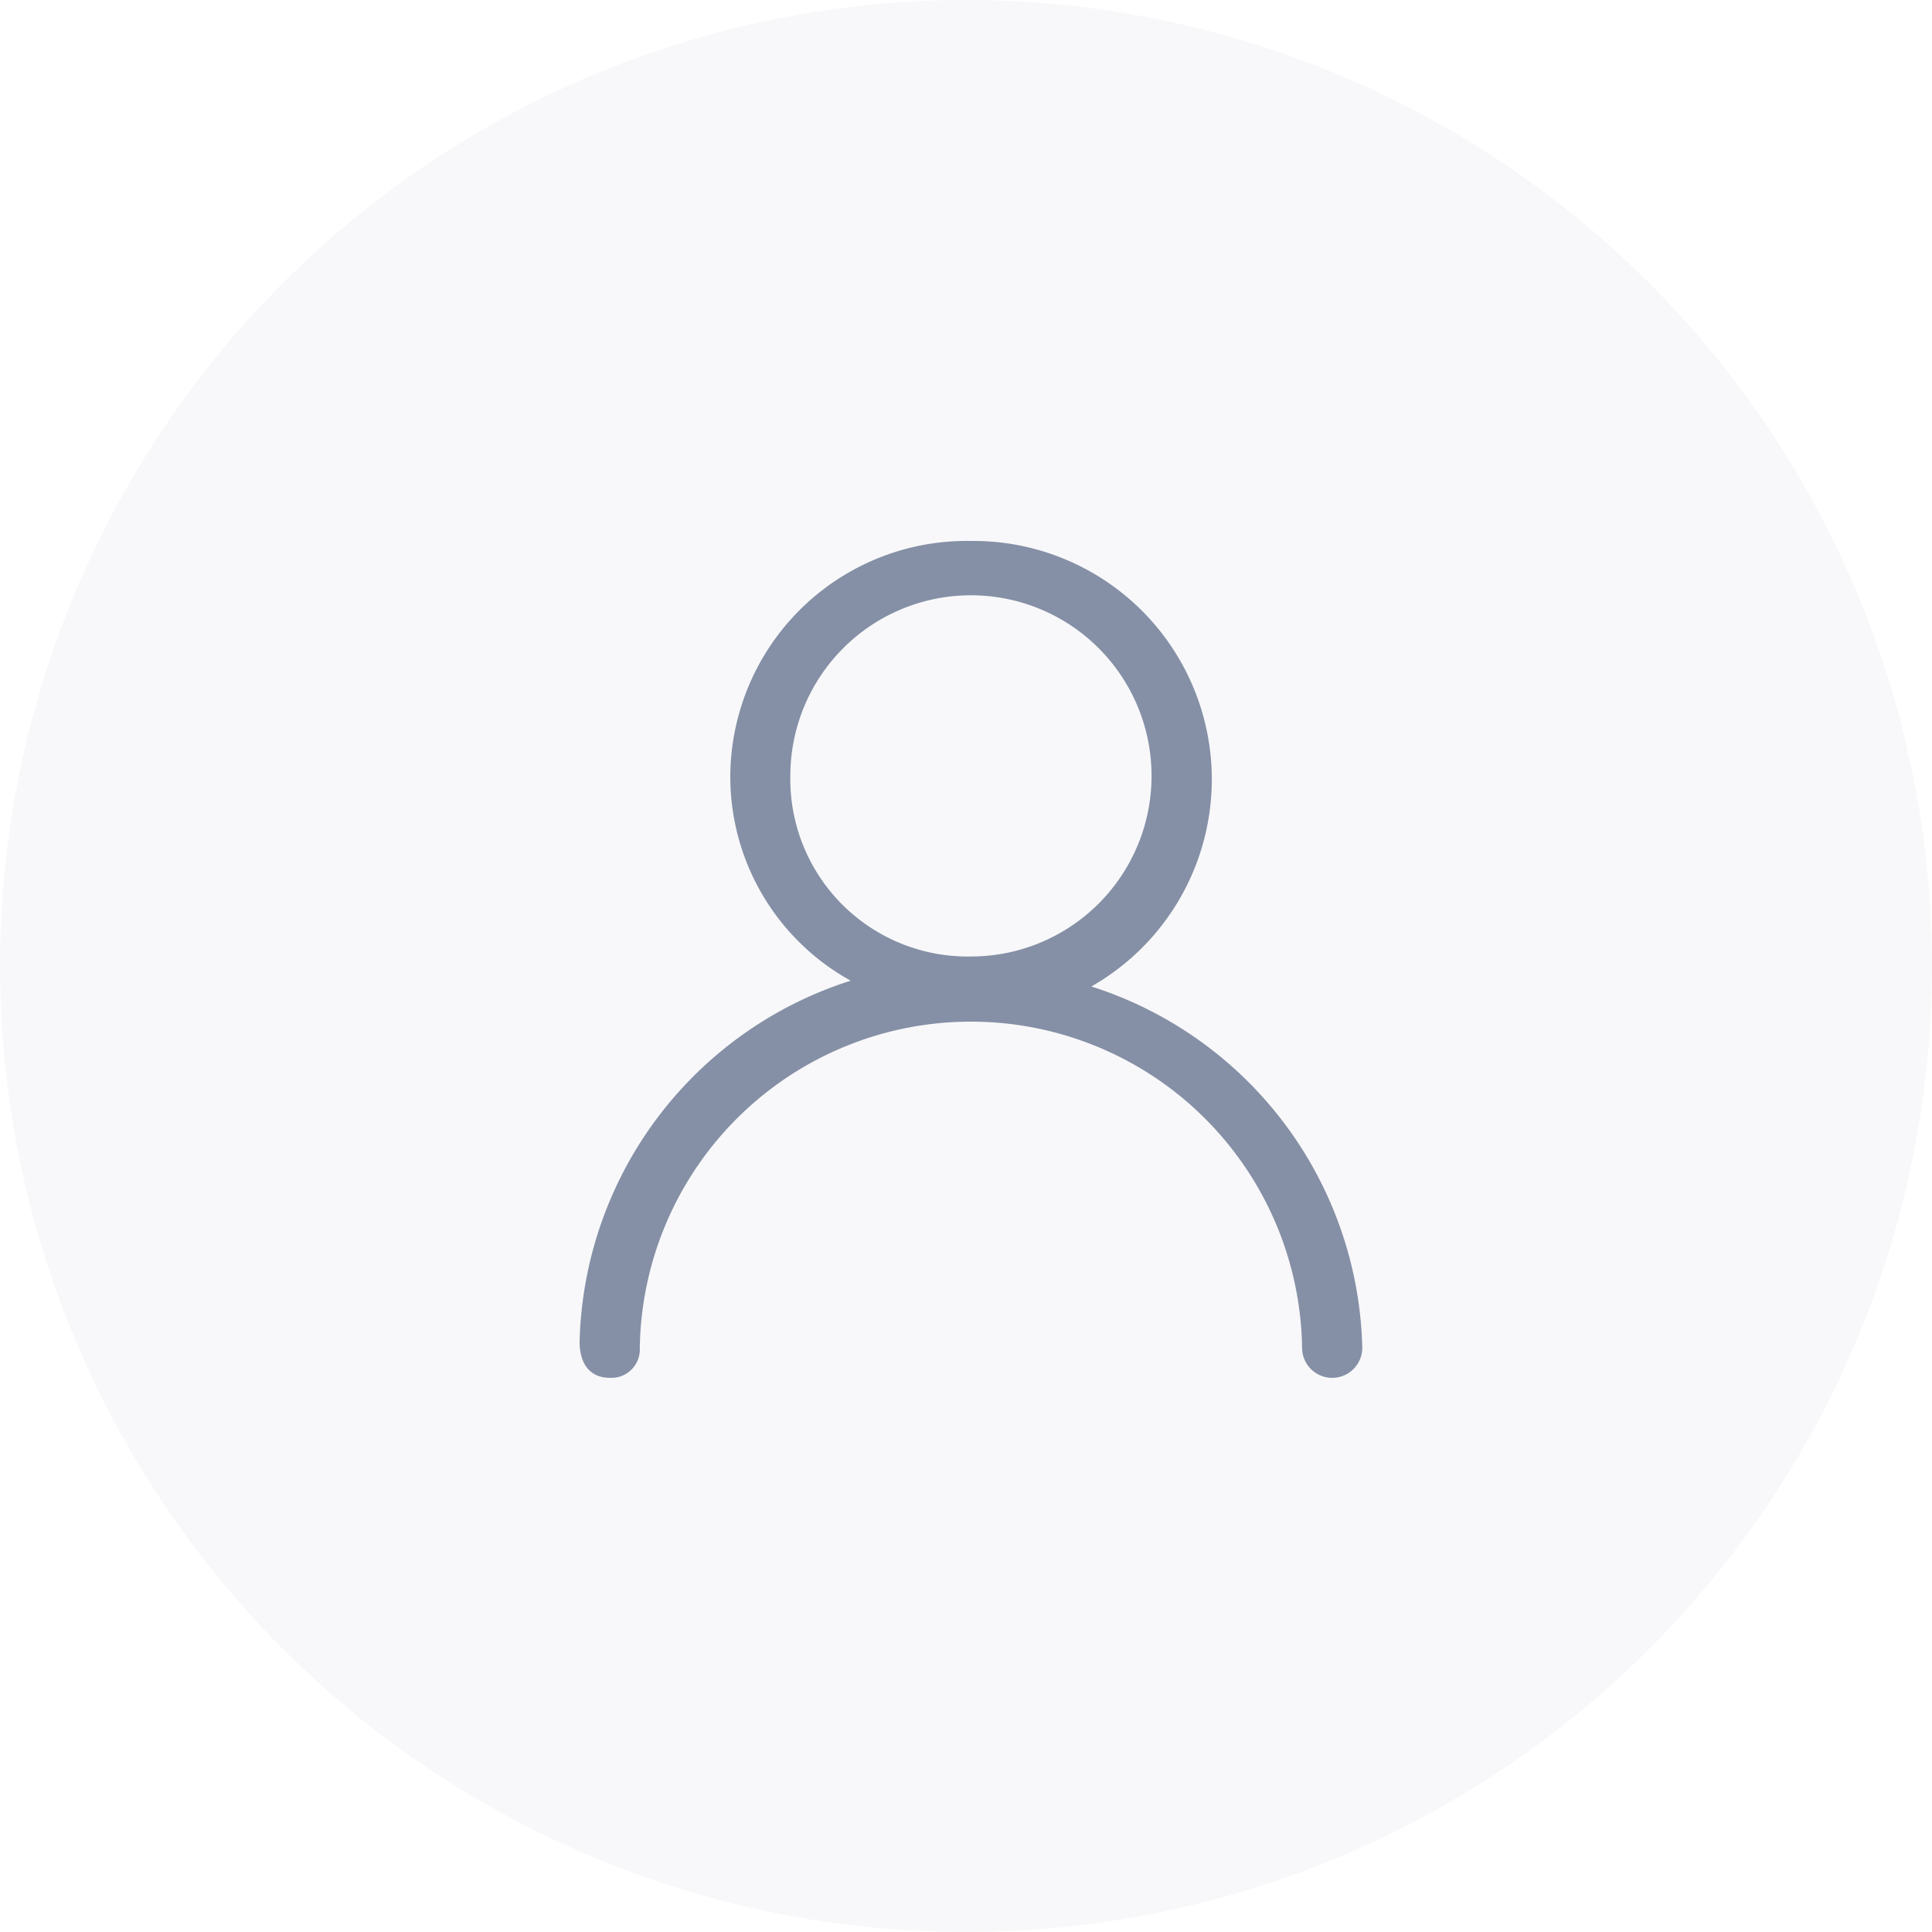 <svg xmlns="http://www.w3.org/2000/svg" width="50" height="50" viewBox="0 0 50 50">
  <g id="组_2575" data-name="组 2575" transform="translate(-644 -489)">
    <circle id="椭圆_3" data-name="椭圆 3" cx="25" cy="25" r="25" transform="translate(644 489)" fill="#c9ced7" opacity="0.13"/>
    <path id="路径_2586" data-name="路径 2586" d="M109.244,80.65a6.169,6.169,0,0,0-3.116-11.53A6.119,6.119,0,0,0,99.9,75.2a6.032,6.032,0,0,0,3.116,5.3A10.064,10.064,0,0,0,96,89.843c0,.623.312.935.779.935A.736.736,0,0,0,97.558,90a8.571,8.571,0,0,1,17.14,0,.779.779,0,0,0,1.558,0A10.064,10.064,0,0,0,109.244,80.65ZM101.454,75.2a4.674,4.674,0,1,1,4.674,4.674A4.591,4.591,0,0,1,101.454,75.2Z" transform="translate(563 433.88)" fill="#8590a6"/>
  </g>
</svg>
